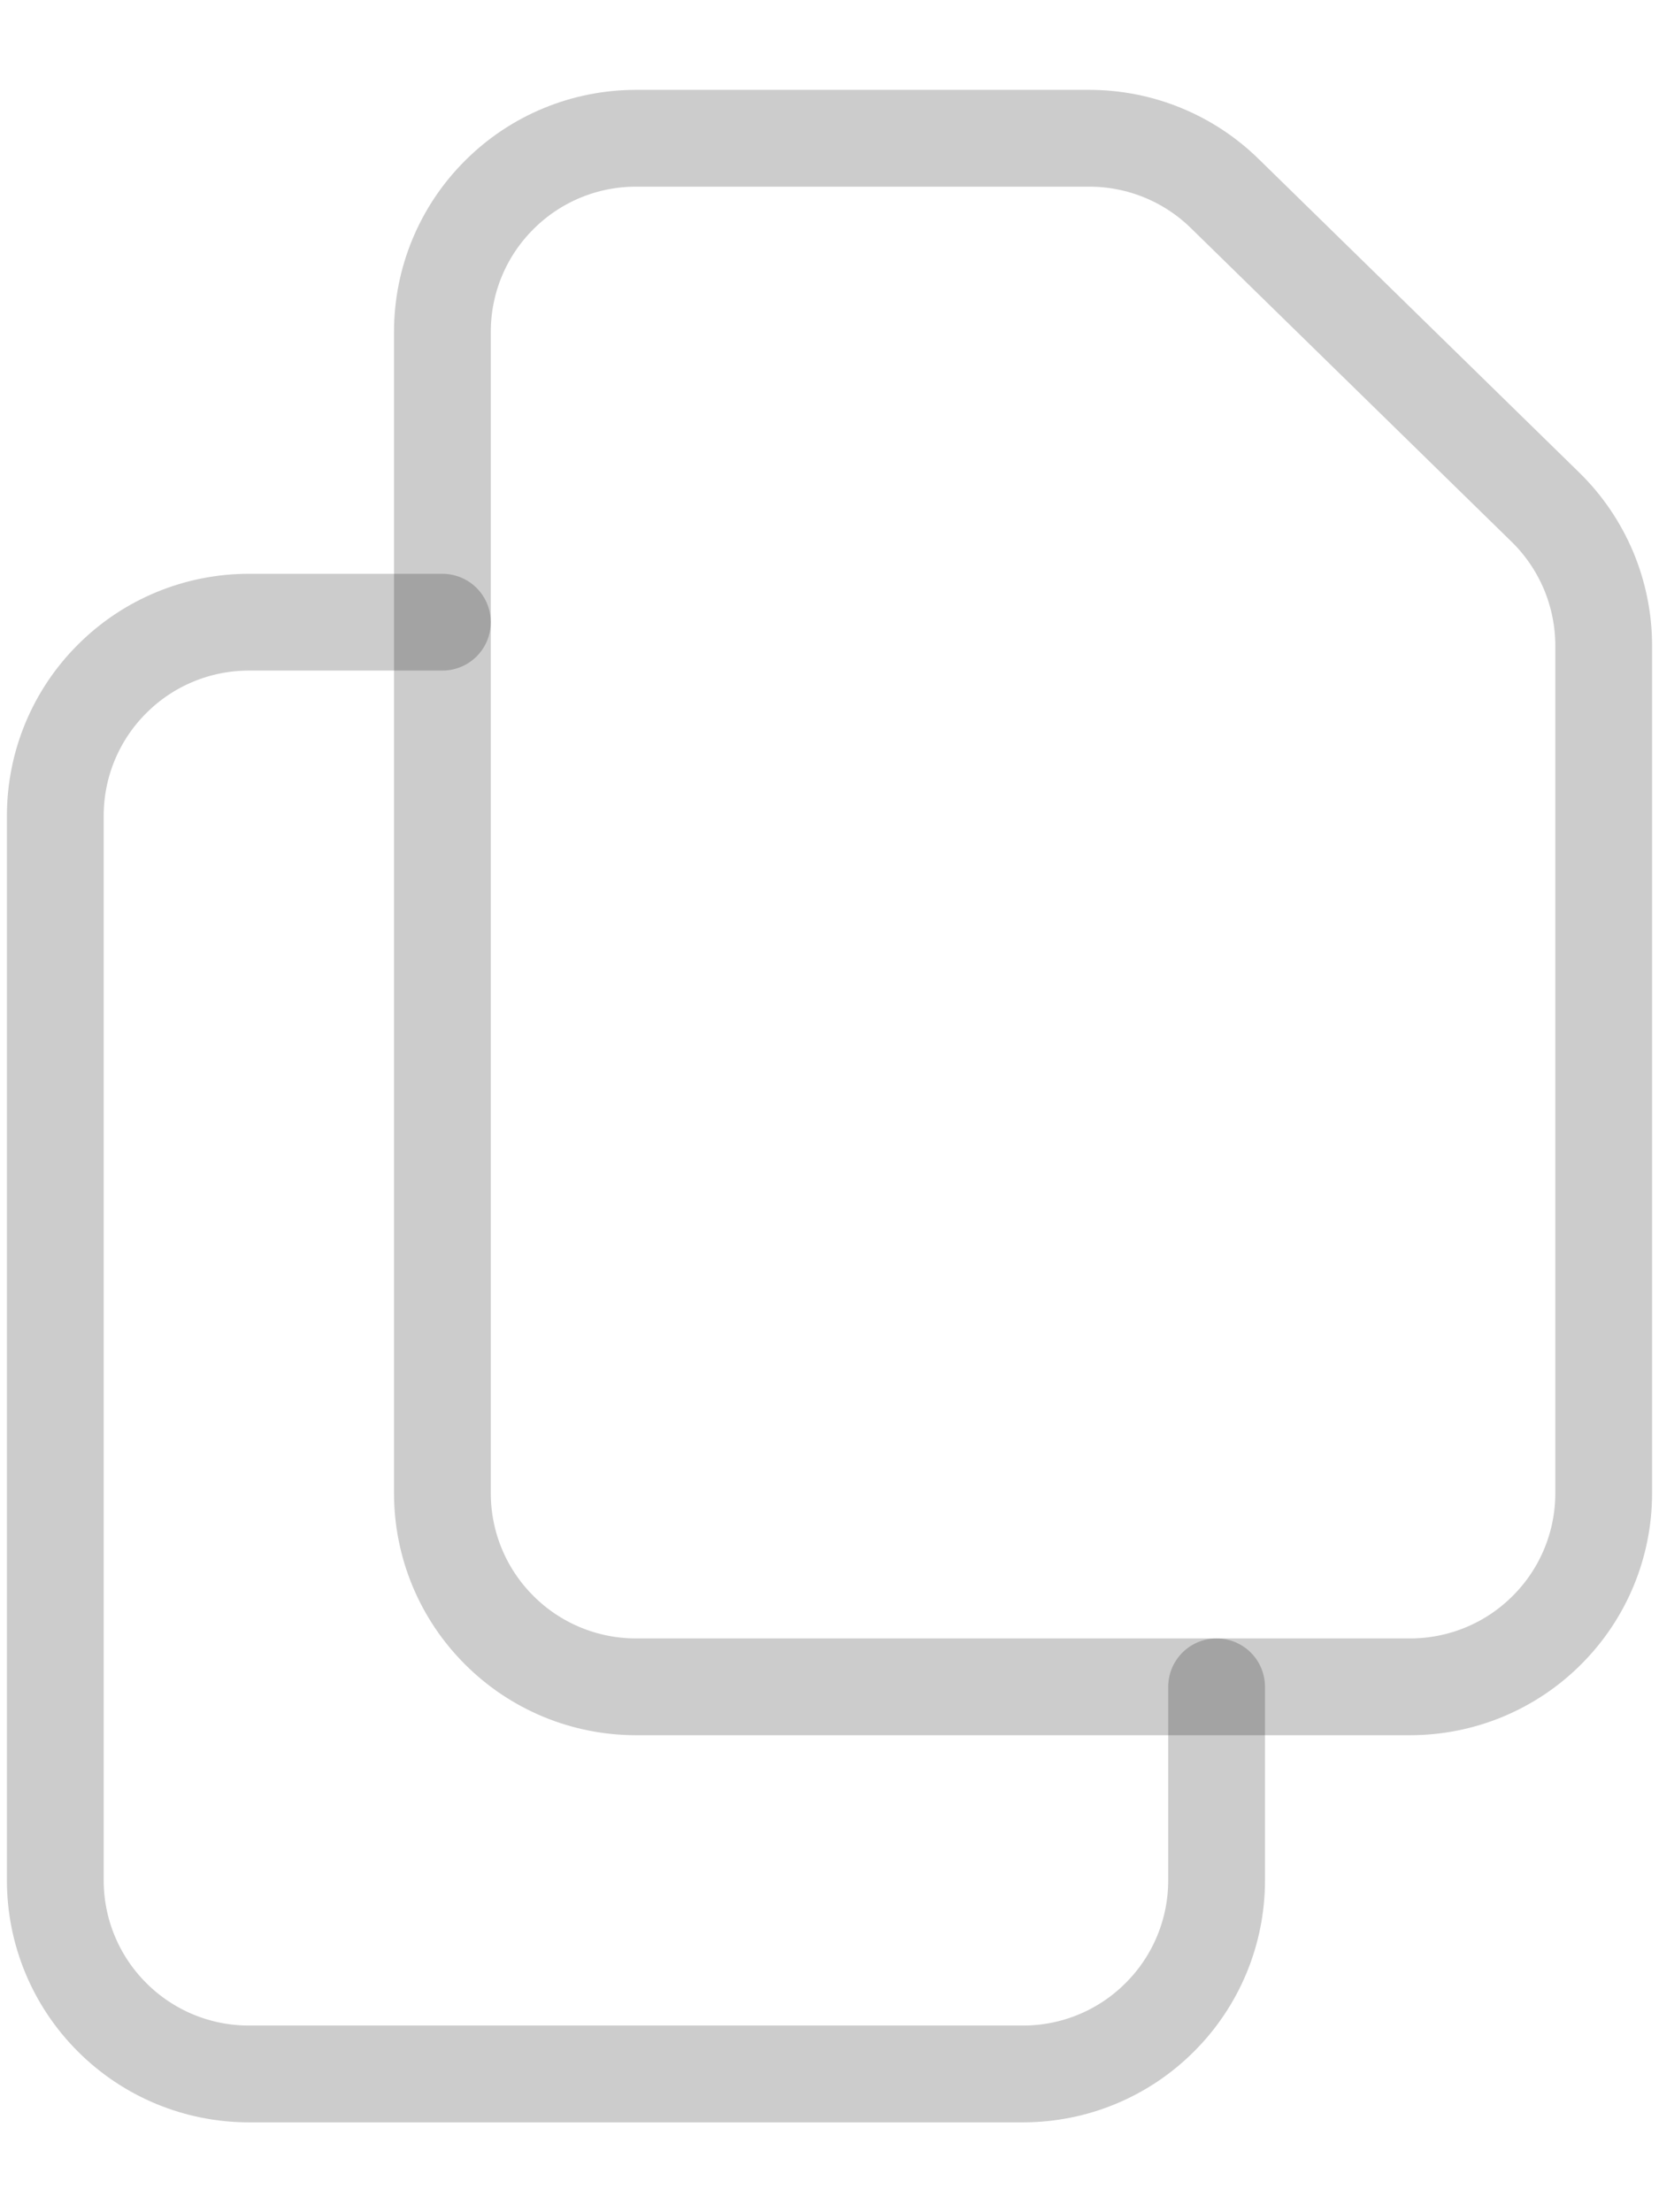 <svg width="15" height="20" viewBox="0 0 15 20" fill="none" xmlns="http://www.w3.org/2000/svg">
<path d="M4 3V13.5C4 13.964 4.184 14.409 4.513 14.737C4.841 15.066 5.286 15.25 5.75 15.25H12.75C13.214 15.25 13.659 15.066 13.987 14.737C14.316 14.409 14.5 13.964 14.5 13.5V5.837C14.5 5.604 14.453 5.373 14.363 5.158C14.272 4.943 14.14 4.748 13.973 4.585L11.073 1.749C10.746 1.429 10.307 1.25 9.849 1.25H5.75C5.286 1.25 4.841 1.434 4.513 1.763C4.184 2.091 4 2.536 4 3V3Z" stroke="black" stroke-opacity="0.2" stroke-width="0.875" stroke-linecap="round" stroke-linejoin="round"/>
<path d="M11 15.25V17C11 17.464 10.816 17.909 10.487 18.237C10.159 18.566 9.714 18.75 9.25 18.75H2.25C1.786 18.75 1.341 18.566 1.013 18.237C0.684 17.909 0.5 17.464 0.5 17V7.375C0.5 6.911 0.684 6.466 1.013 6.138C1.341 5.809 1.786 5.625 2.25 5.625H4" stroke="black" stroke-opacity="0.2" stroke-width="0.875" stroke-linecap="round" stroke-linejoin="round"/>
</svg>
